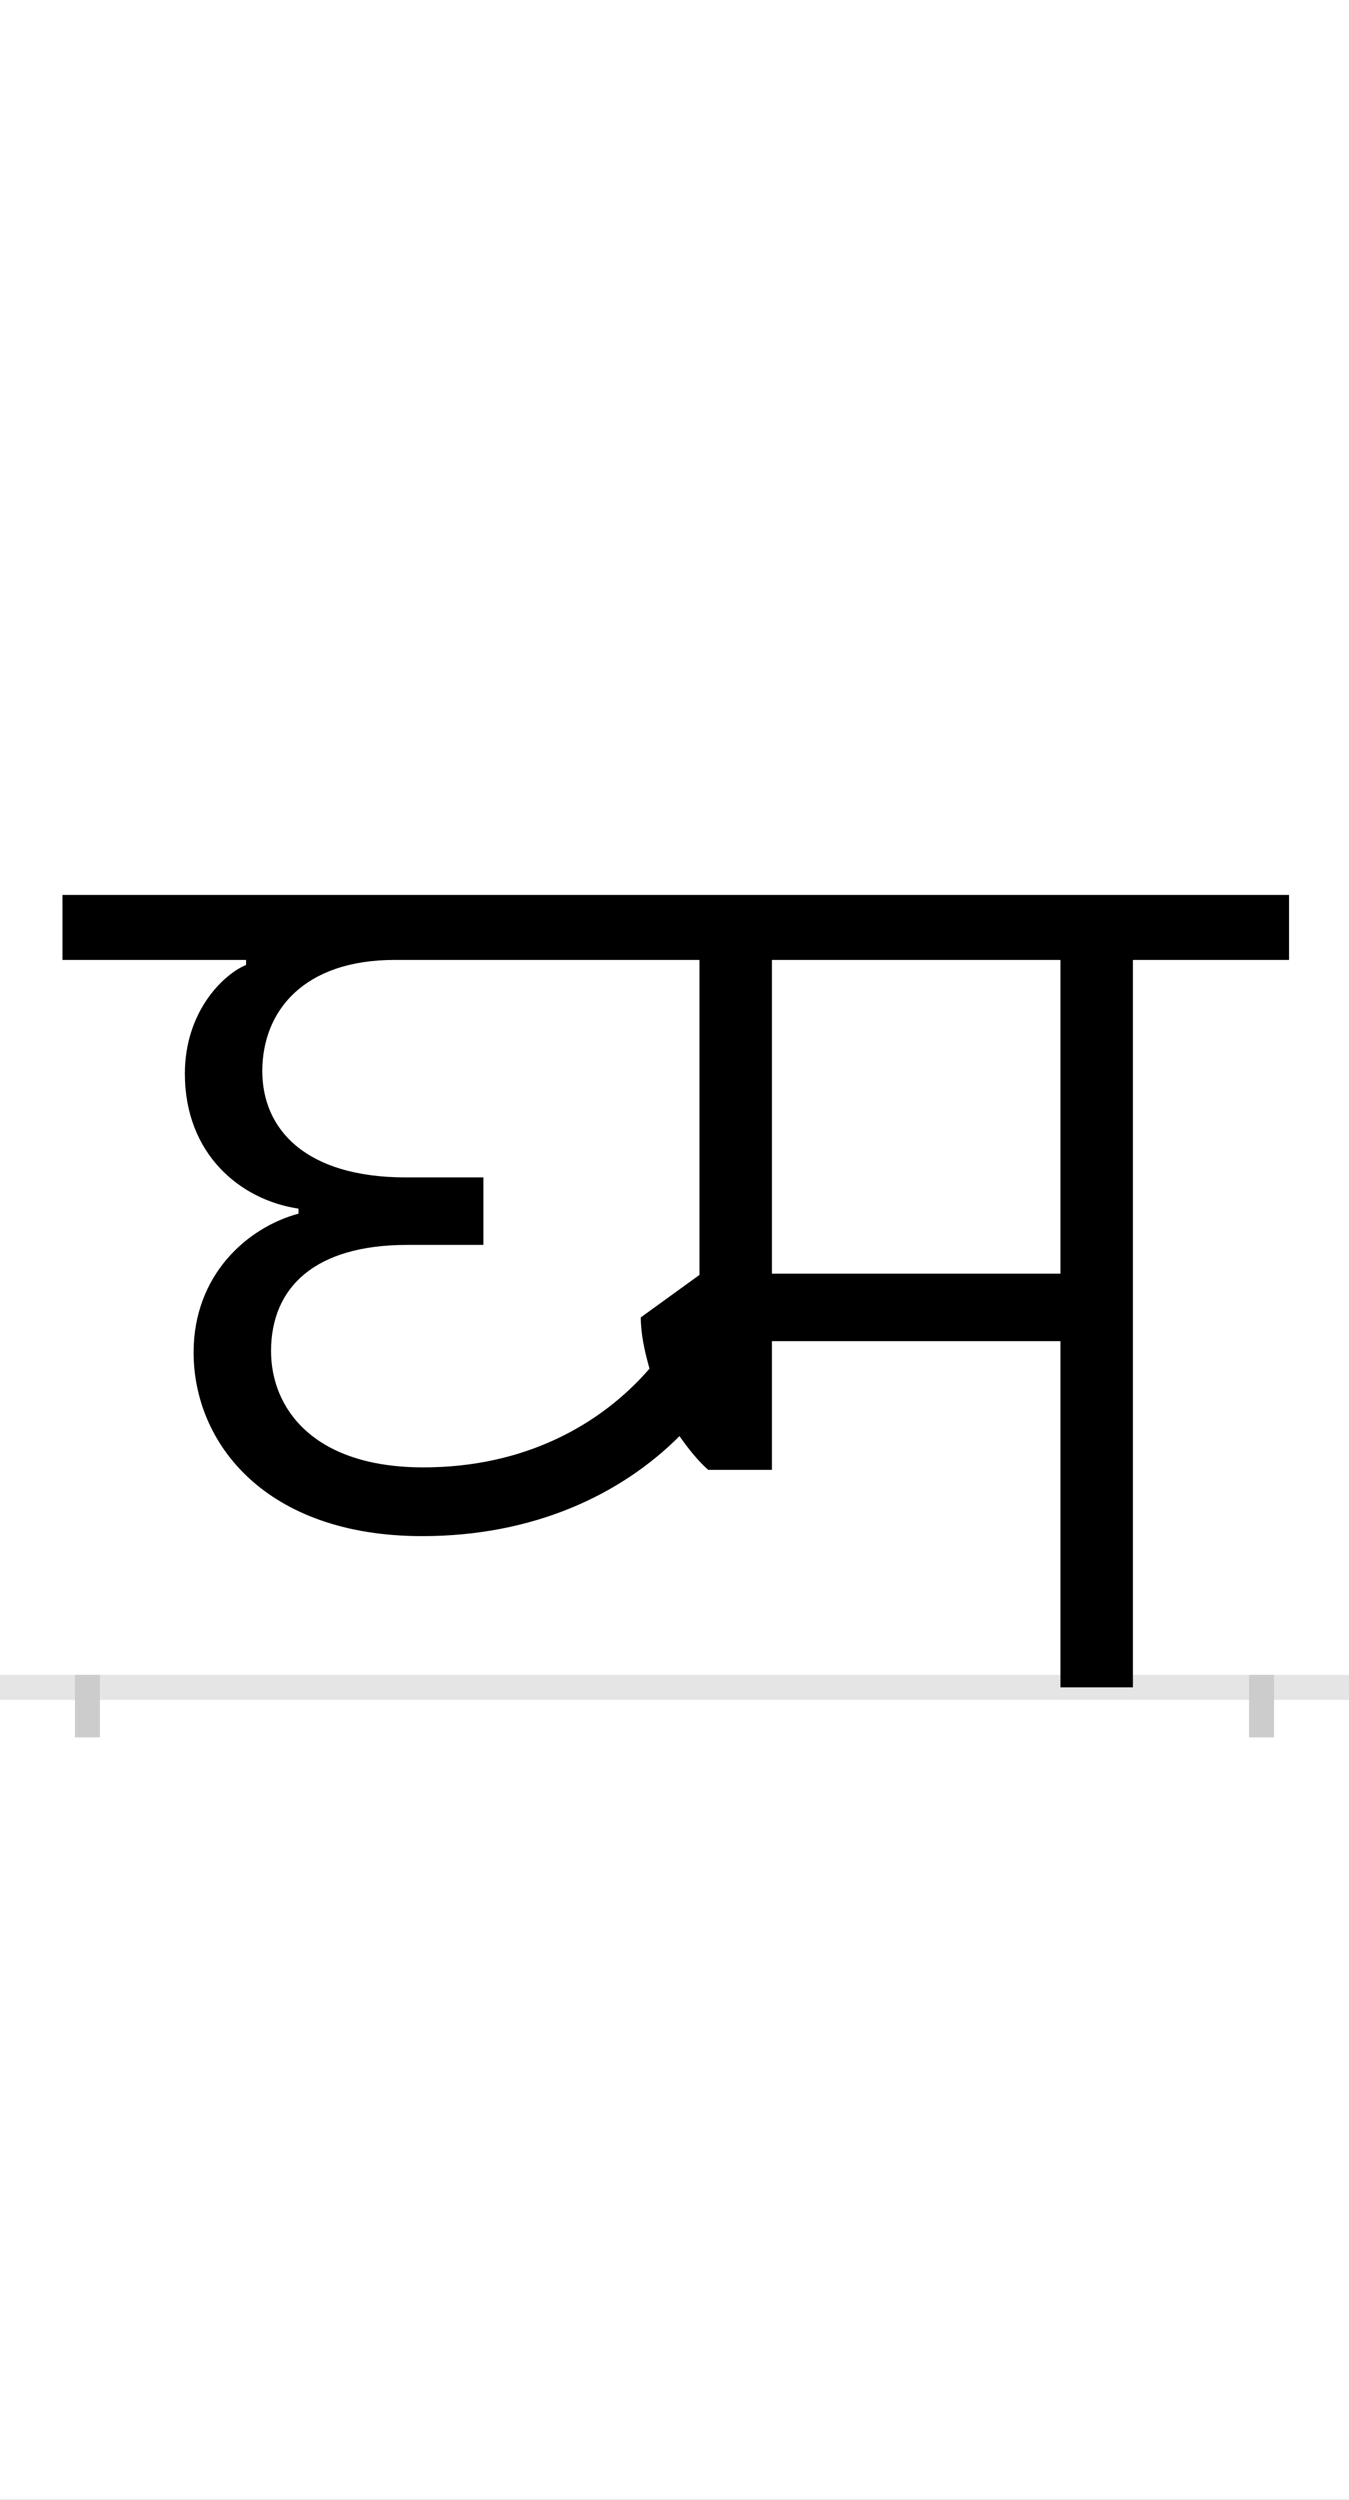 <?xml version="1.0" encoding="UTF-8"?>
<svg height="200.0" version="1.1" width="108.0" xmlns="http://www.w3.org/2000/svg" xmlns:xlink="http://www.w3.org/1999/xlink">
 <rect width="100%" height="100%" fill="#808080" stroke="none"/>
 <path d="M0,0 l108,0 l0,200 l-108,0 Z M0,0" fill="rgb(255,255,255)" transform="matrix(1,0,0,-1,0.0,200.0)"/>
 <path d="M0,0 l108,0" fill="none" stroke="rgb(229,229,229)" stroke-width="2" transform="matrix(1,0,0,-1,0.0,135.0)"/>
 <path d="M0,1 l0,-5" fill="none" stroke="rgb(204,204,204)" stroke-width="2" transform="matrix(1,0,0,-1,7.0,135.0)"/>
 <path d="M0,1 l0,-5" fill="none" stroke="rgb(204,204,204)" stroke-width="2" transform="matrix(1,0,0,-1,101.0,135.0)"/>
 <path d="M269,176 c-89,0,-122,48,-122,93 c0,51,35,85,109,85 l61,0 l0,54 l-62,0 c-81,0,-115,39,-115,85 c0,48,33,89,106,89 l244,0 l0,-252 l-47,-34 c0,-13,3,-27,7,-41 c-39,-45,-100,-79,-181,-79 Z M837,0 l0,582 l125,0 l0,52 l-982,0 l0,-52 l147,0 l0,-4 c-19,-8,-49,-38,-49,-87 c0,-64,44,-101,91,-108 l0,-4 c-41,-11,-84,-49,-84,-111 c0,-73,58,-147,183,-147 c89,0,159,33,206,80 c7,-10,15,-20,23,-27 l51,0 l0,103 l231,0 l0,-277 Z M779,582 l0,-251 l-231,0 l0,251 Z M779,582" fill="rgb(0,0,0)" transform="matrix(0.1,0.0,0.0,-0.1,7.0,135.0)"/>
</svg>